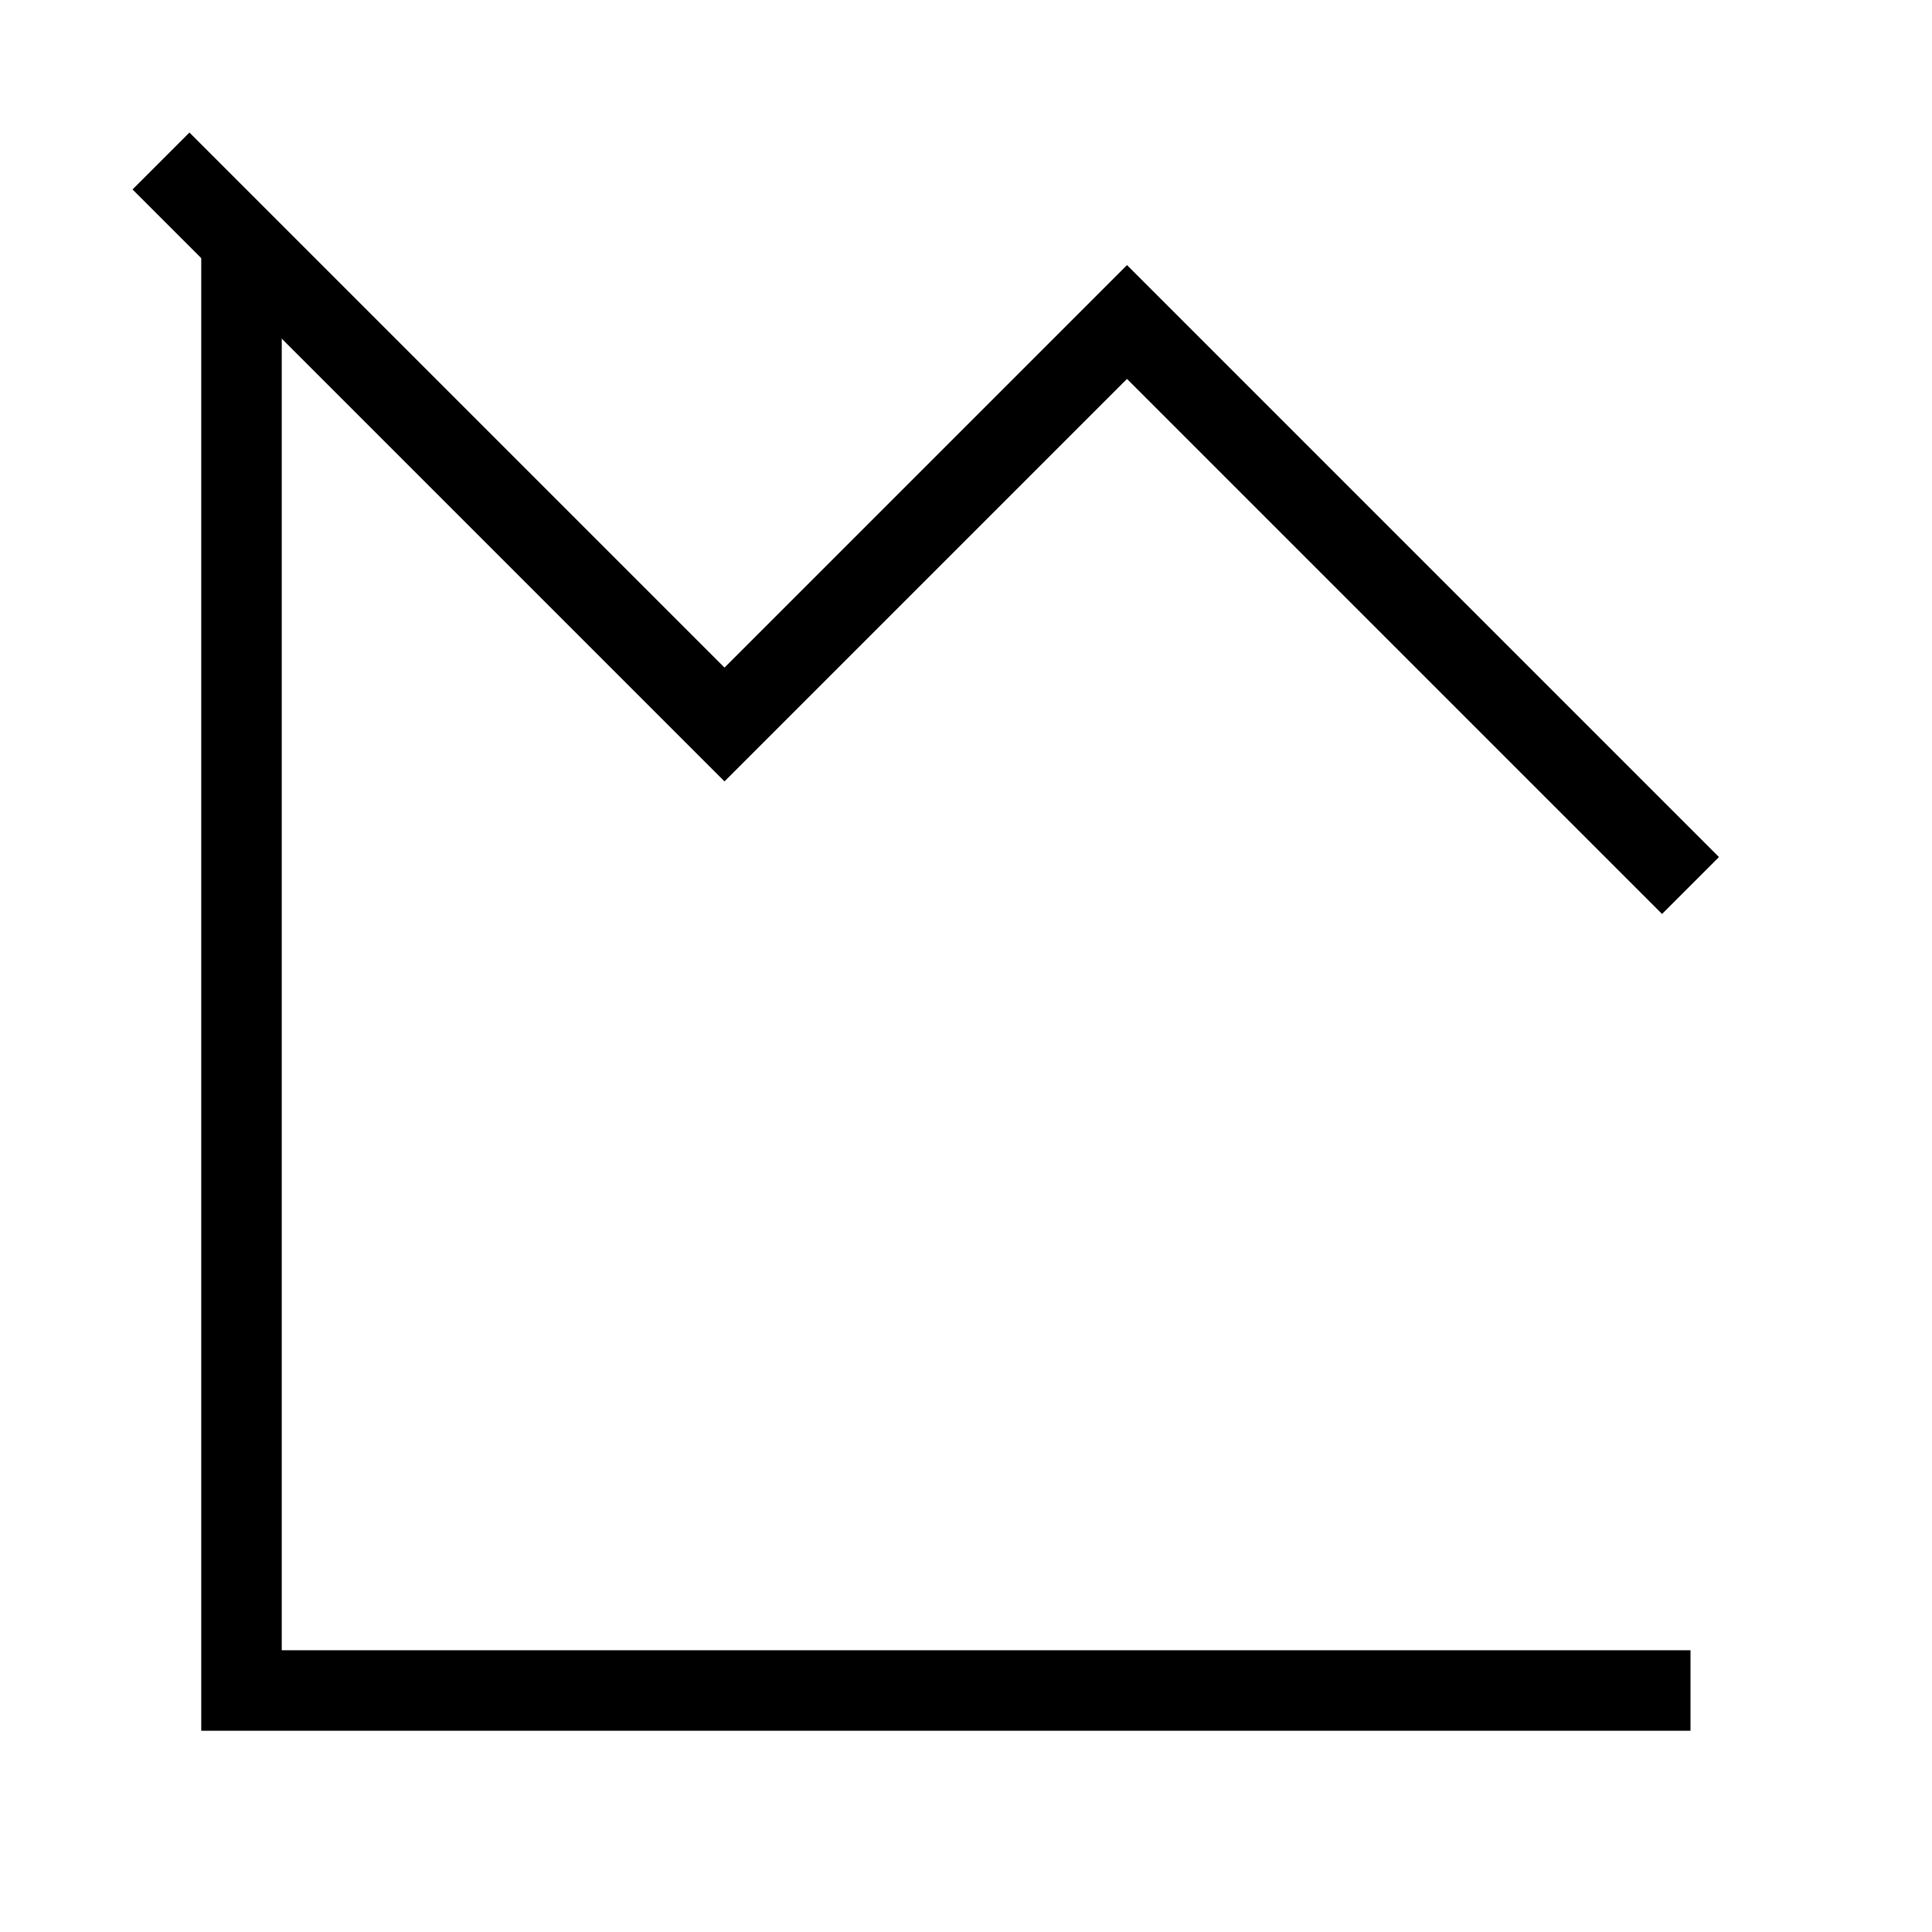 <svg xmlns="http://www.w3.org/2000/svg" viewBox="0 0 24 24" class="icon icon-graph-line-chart">
    <path d="M3 3v18h18" stroke="#000" fill="none"/>
    <path d="M2 2l7 7 5-5 7 7" stroke="#000" fill="none"/>
</svg>